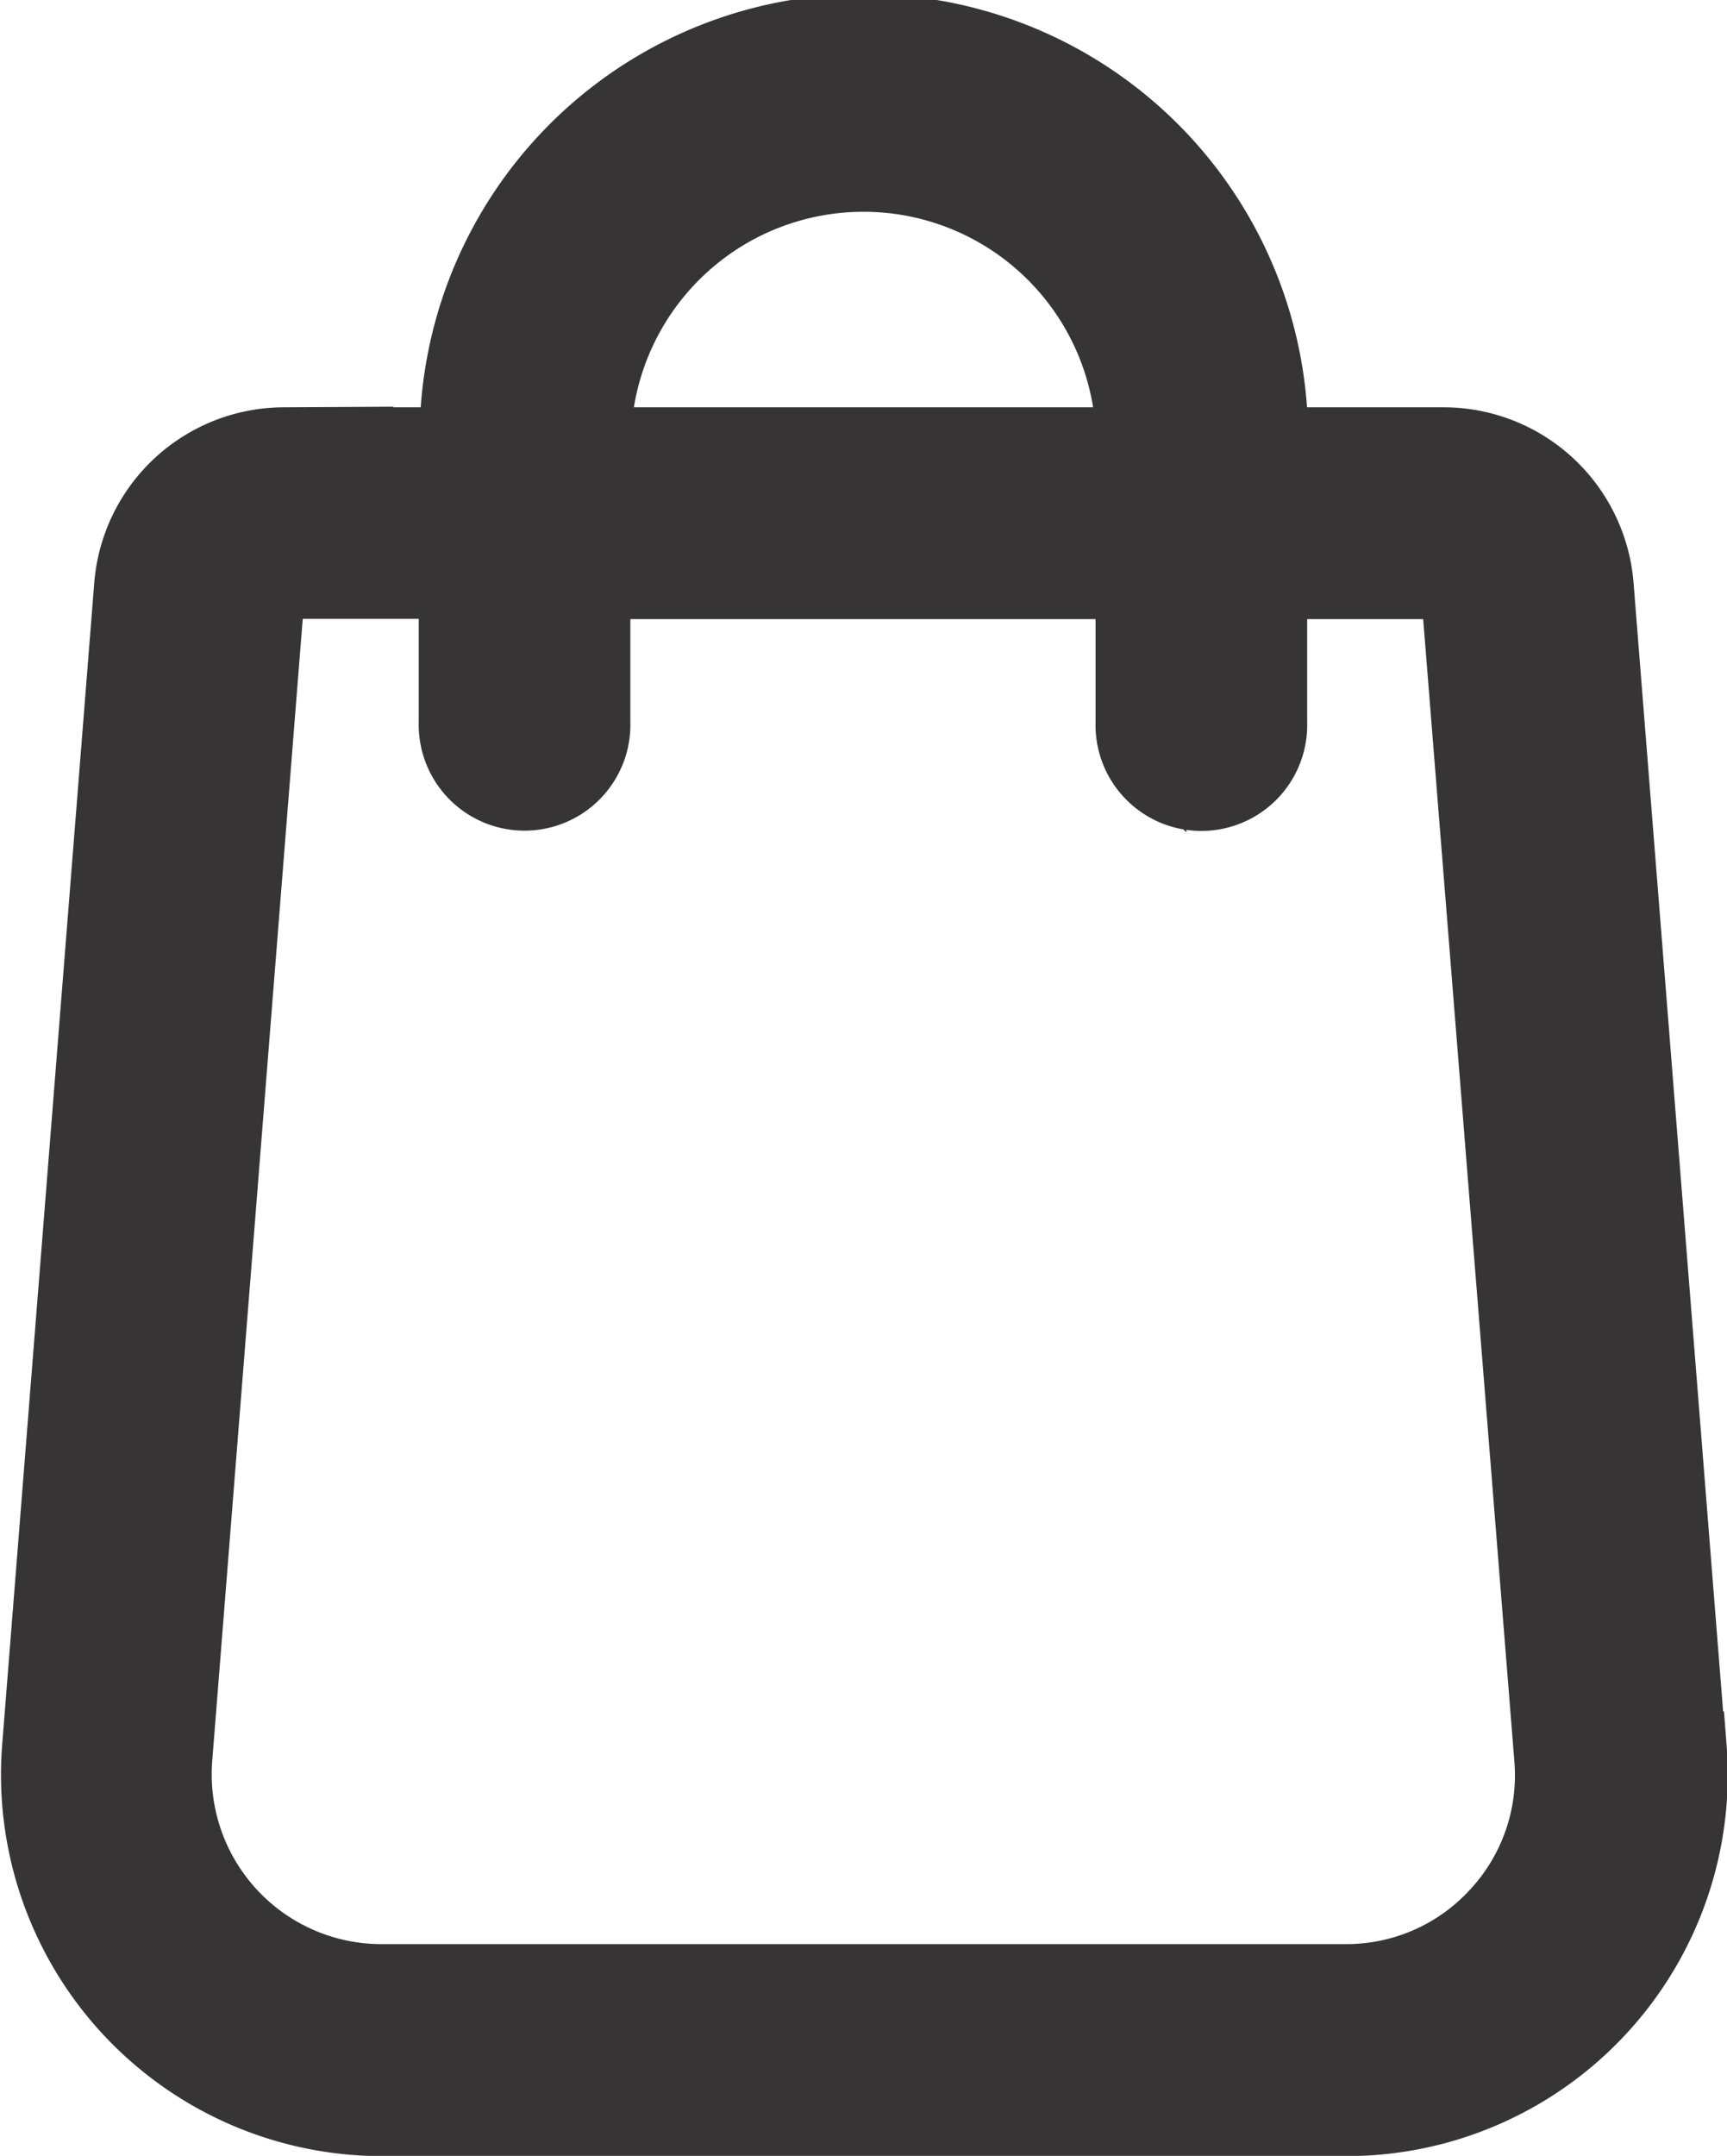 <svg xmlns="http://www.w3.org/2000/svg" xmlns:xlink="http://www.w3.org/1999/xlink" width="19.025" height="23.734" viewBox="0 0 19.025 23.734">
  <defs>
    <clipPath id="clip-path">
      <rect width="19.026" height="23.734" fill="none"/>
    </clipPath>
  </defs>
  <g id="Repeat_Grid_5" data-name="Repeat Grid 5" transform="translate(-0.001)" clip-path="url(#clip-path)">
    <g id="Group_225" data-name="Group 225" transform="translate(0.502 0.5)">
      <g id="shopping-bag" transform="translate(0 0)">
        <g id="Group_224" data-name="Group 224" transform="translate(0)">
          <g id="Group_223" data-name="Group 223" transform="translate(0)">
            <path id="Path_216" data-name="Path 216" d="M71.032,18.748,70.016,5.954a1.6,1.6,0,0,0-1.587-1.47h-2v-.09a4.394,4.394,0,1,0-8.787,0v.09h-2a1.6,1.6,0,0,0-1.586,1.468l-1.015,12.8a3.7,3.7,0,0,0,3.69,3.985h10.62a3.7,3.7,0,0,0,3.69-3.987ZM58.969,4.394a3.062,3.062,0,1,1,6.125,0v.09H58.969ZM69.08,20.643a2.345,2.345,0,0,1-1.738.76H56.721a2.37,2.37,0,0,1-2.363-2.55l1.015-12.8a.261.261,0,0,1,.259-.24h2v1.64a.666.666,0,1,0,1.331,0V5.816h6.125v1.64a.666.666,0,1,0,1.331,0V5.816h2a.262.262,0,0,1,.259.242L69.7,18.851A2.346,2.346,0,0,1,69.08,20.643Z" transform="translate(-53.02)" fill="#373435" stroke="#373435" stroke-width="1"/>
          </g>
        </g>
      </g>
    </g>
  </g>
</svg>
